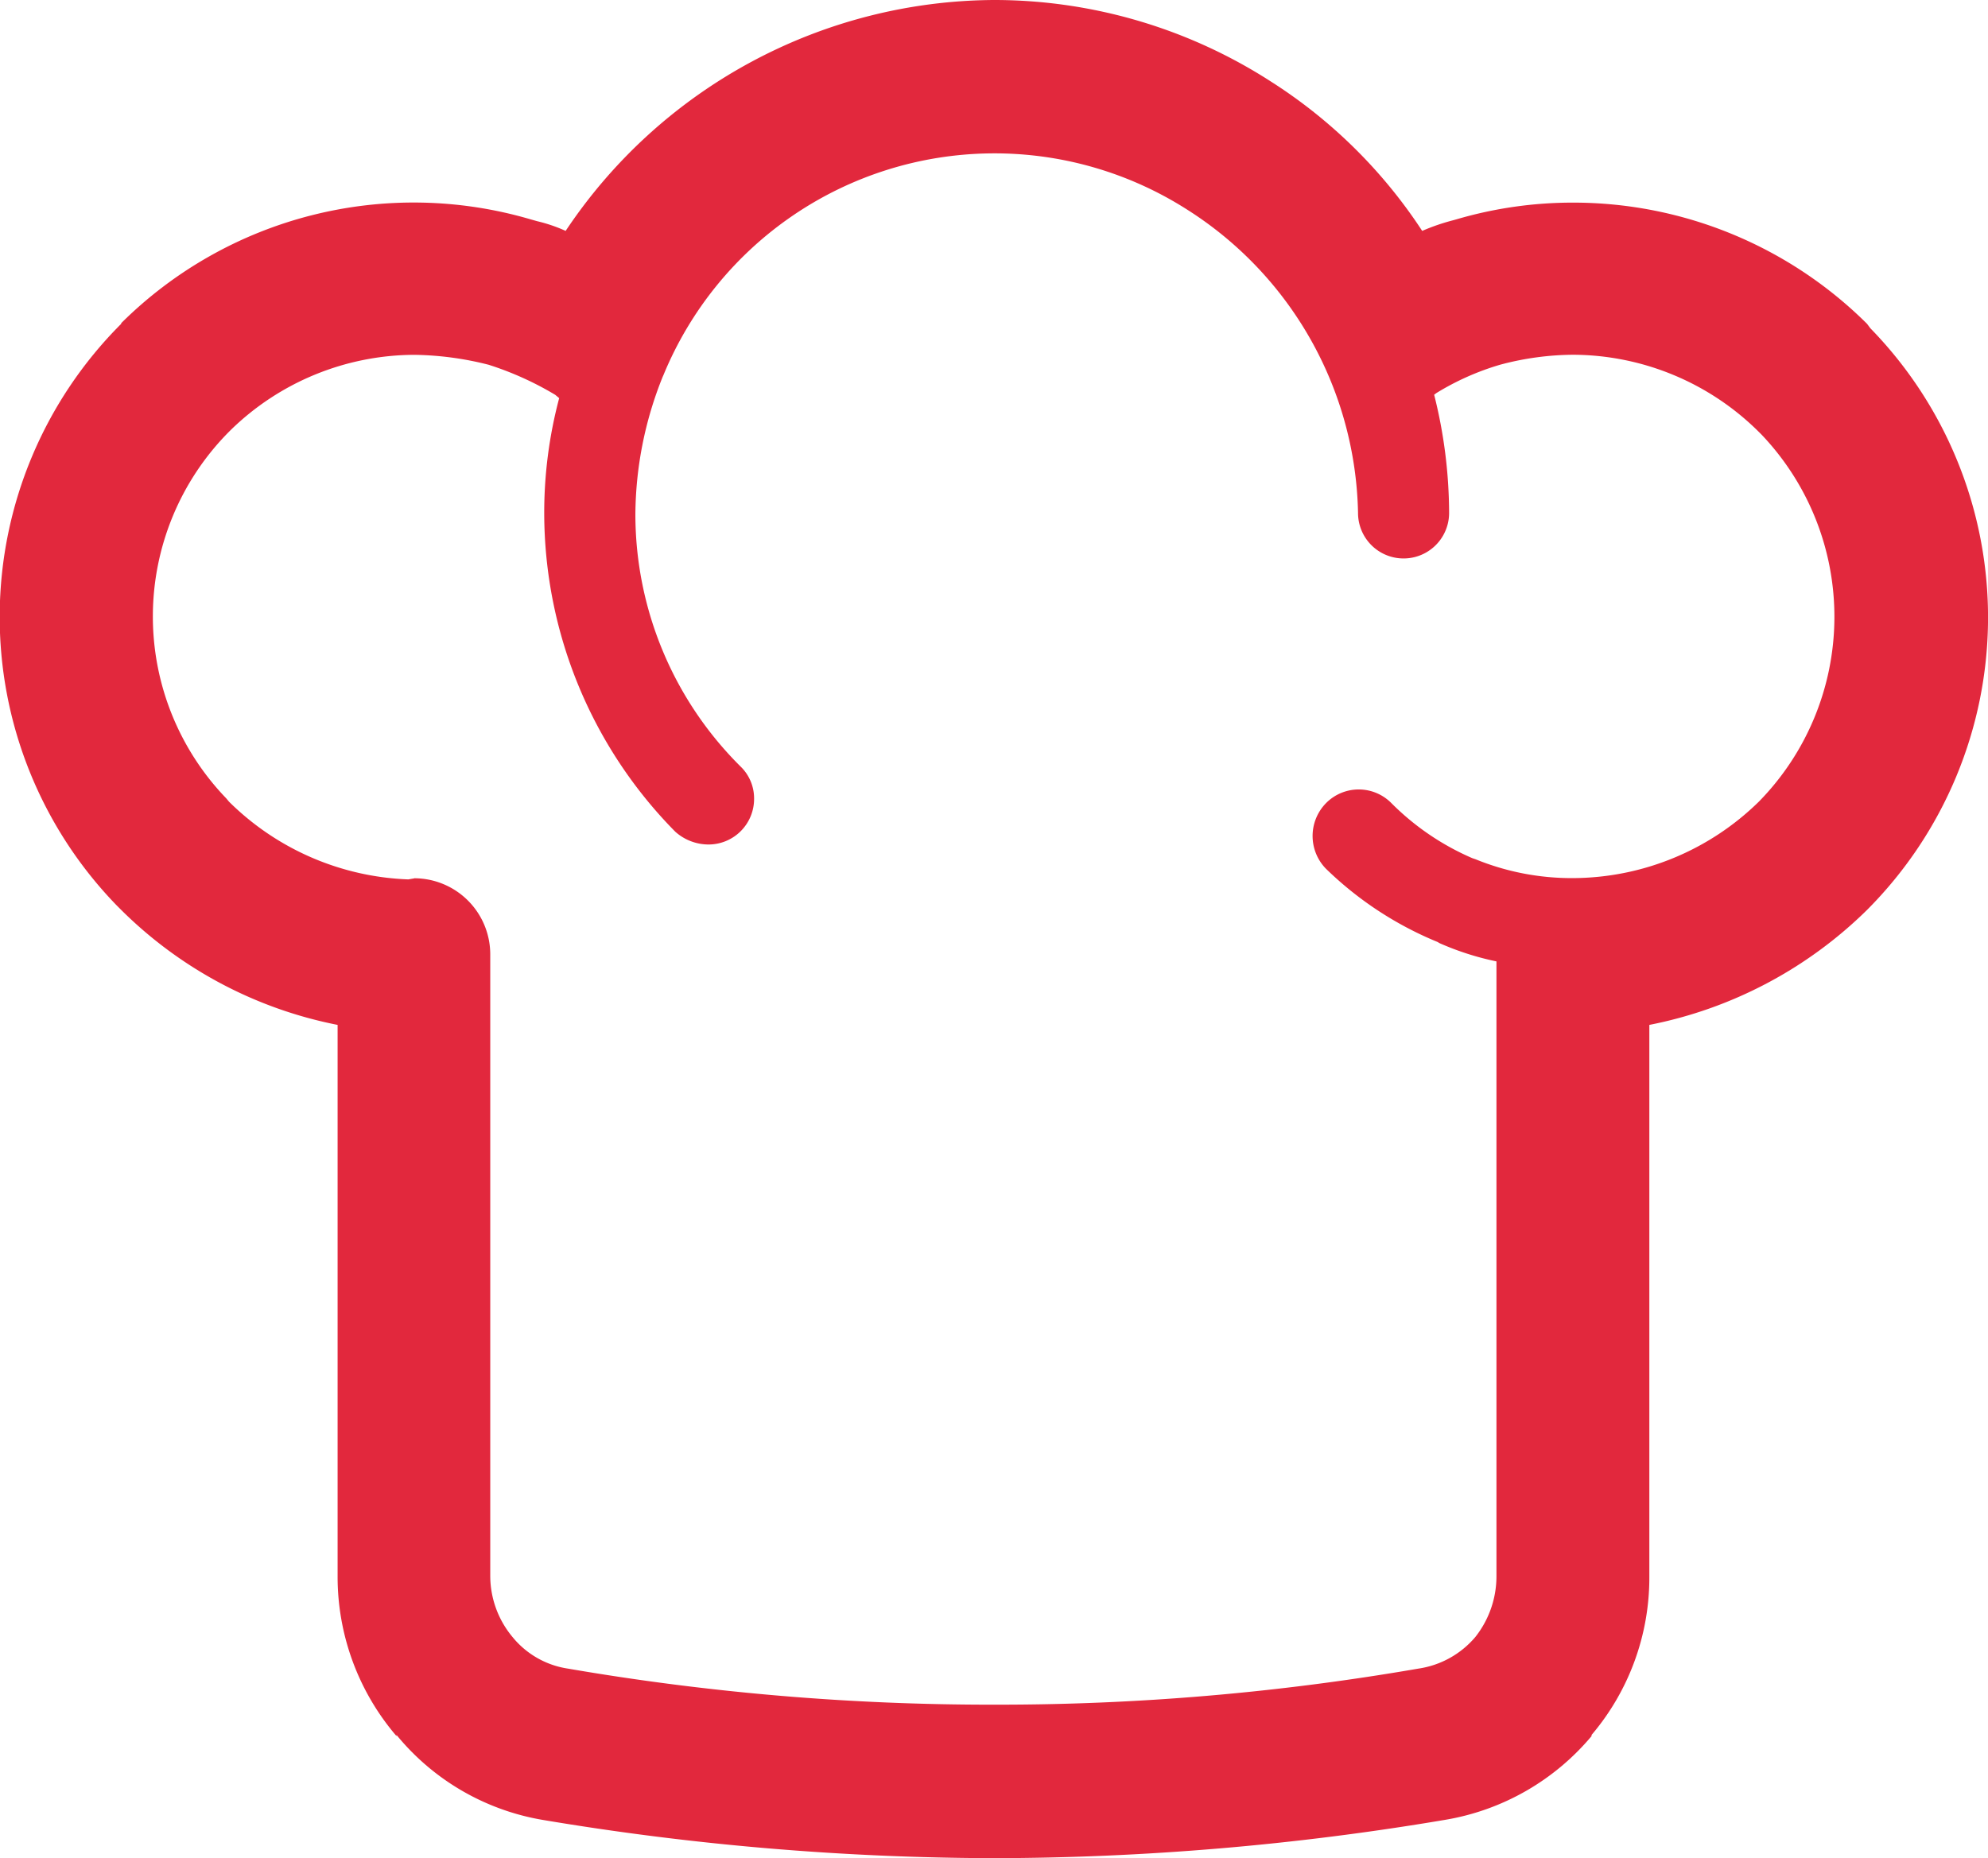 <svg xmlns="http://www.w3.org/2000/svg" width="24.602" height="23" viewBox="0 0 24.602 23">
  <path id="Icon" d="M12.3,23a34.155,34.155,0,0,1-5.586-.474,2.98,2.98,0,0,1-1.807-1.051v.014a3.029,3.029,0,0,1-.729-1.973v-6.83A5.229,5.229,0,0,1,1.5,11.263l-.055-.055a5.128,5.128,0,0,1,.055-7.2V4A5.134,5.134,0,0,1,6.563,2.714l.085.024A1.919,1.919,0,0,1,7,2.858,6.411,6.411,0,0,1,12.3,0a6.324,6.324,0,0,1,3.429,1.01A6.244,6.244,0,0,1,17.6,2.858a2.586,2.586,0,0,1,.384-.132l.043-.012a5.1,5.1,0,0,1,1.443-.206,5.155,5.155,0,0,1,3.635,1.5l.041.055a5.126,5.126,0,0,1-.041,7.2,5.29,5.29,0,0,1-2.694,1.423v6.83a3.008,3.008,0,0,1-.715,1.959v.014a3.012,3.012,0,0,1-1.821,1.038A33.845,33.845,0,0,1,12.3,23ZM5.126,10.871h0a.942.942,0,0,1,.941.941v7.7a1.184,1.184,0,0,0,.275.75,1.093,1.093,0,0,0,.688.392,30.851,30.851,0,0,0,5.27.446,30.5,30.5,0,0,0,5.251-.446,1.14,1.14,0,0,0,.707-.392,1.212,1.212,0,0,0,.261-.75V11.9a3.484,3.484,0,0,1-.707-.227l-.021-.013a4.342,4.342,0,0,1-1.382-.907.58.58,0,0,1,0-.811.568.568,0,0,1,.811,0,3.2,3.2,0,0,0,1,.68l.041.014a3.146,3.146,0,0,0,1.2.233,3.3,3.3,0,0,0,2.308-.949A3.269,3.269,0,0,0,21.8,5.38l-.034-.034a3.277,3.277,0,0,0-2.3-.955,3.572,3.572,0,0,0-.9.123,3.25,3.25,0,0,0-.79.351l-.028.021a6.036,6.036,0,0,1,.185,1.463.563.563,0,1,1-1.127,0A4.55,4.55,0,0,0,14.7,2.6,4.43,4.43,0,0,0,8.212,4.639L8.2,4.666a4.623,4.623,0,0,0-.337,1.7A4.4,4.4,0,0,0,9.167,9.49a.547.547,0,0,1,.165.392.564.564,0,0,1-.566.571.619.619,0,0,1-.409-.158A5.621,5.621,0,0,1,6.735,6.363,5.511,5.511,0,0,1,6.92,4.928l-.049-.041a3.907,3.907,0,0,0-.824-.372,3.909,3.909,0,0,0-.921-.123,3.268,3.268,0,0,0-2.274.934l-.014.014-.006.006A3.245,3.245,0,0,0,2.8,9.882l.034.041a3.324,3.324,0,0,0,2.219.962l.075-.013Z" transform="translate(0 0)" fill="#e2283d"/>
</svg>
